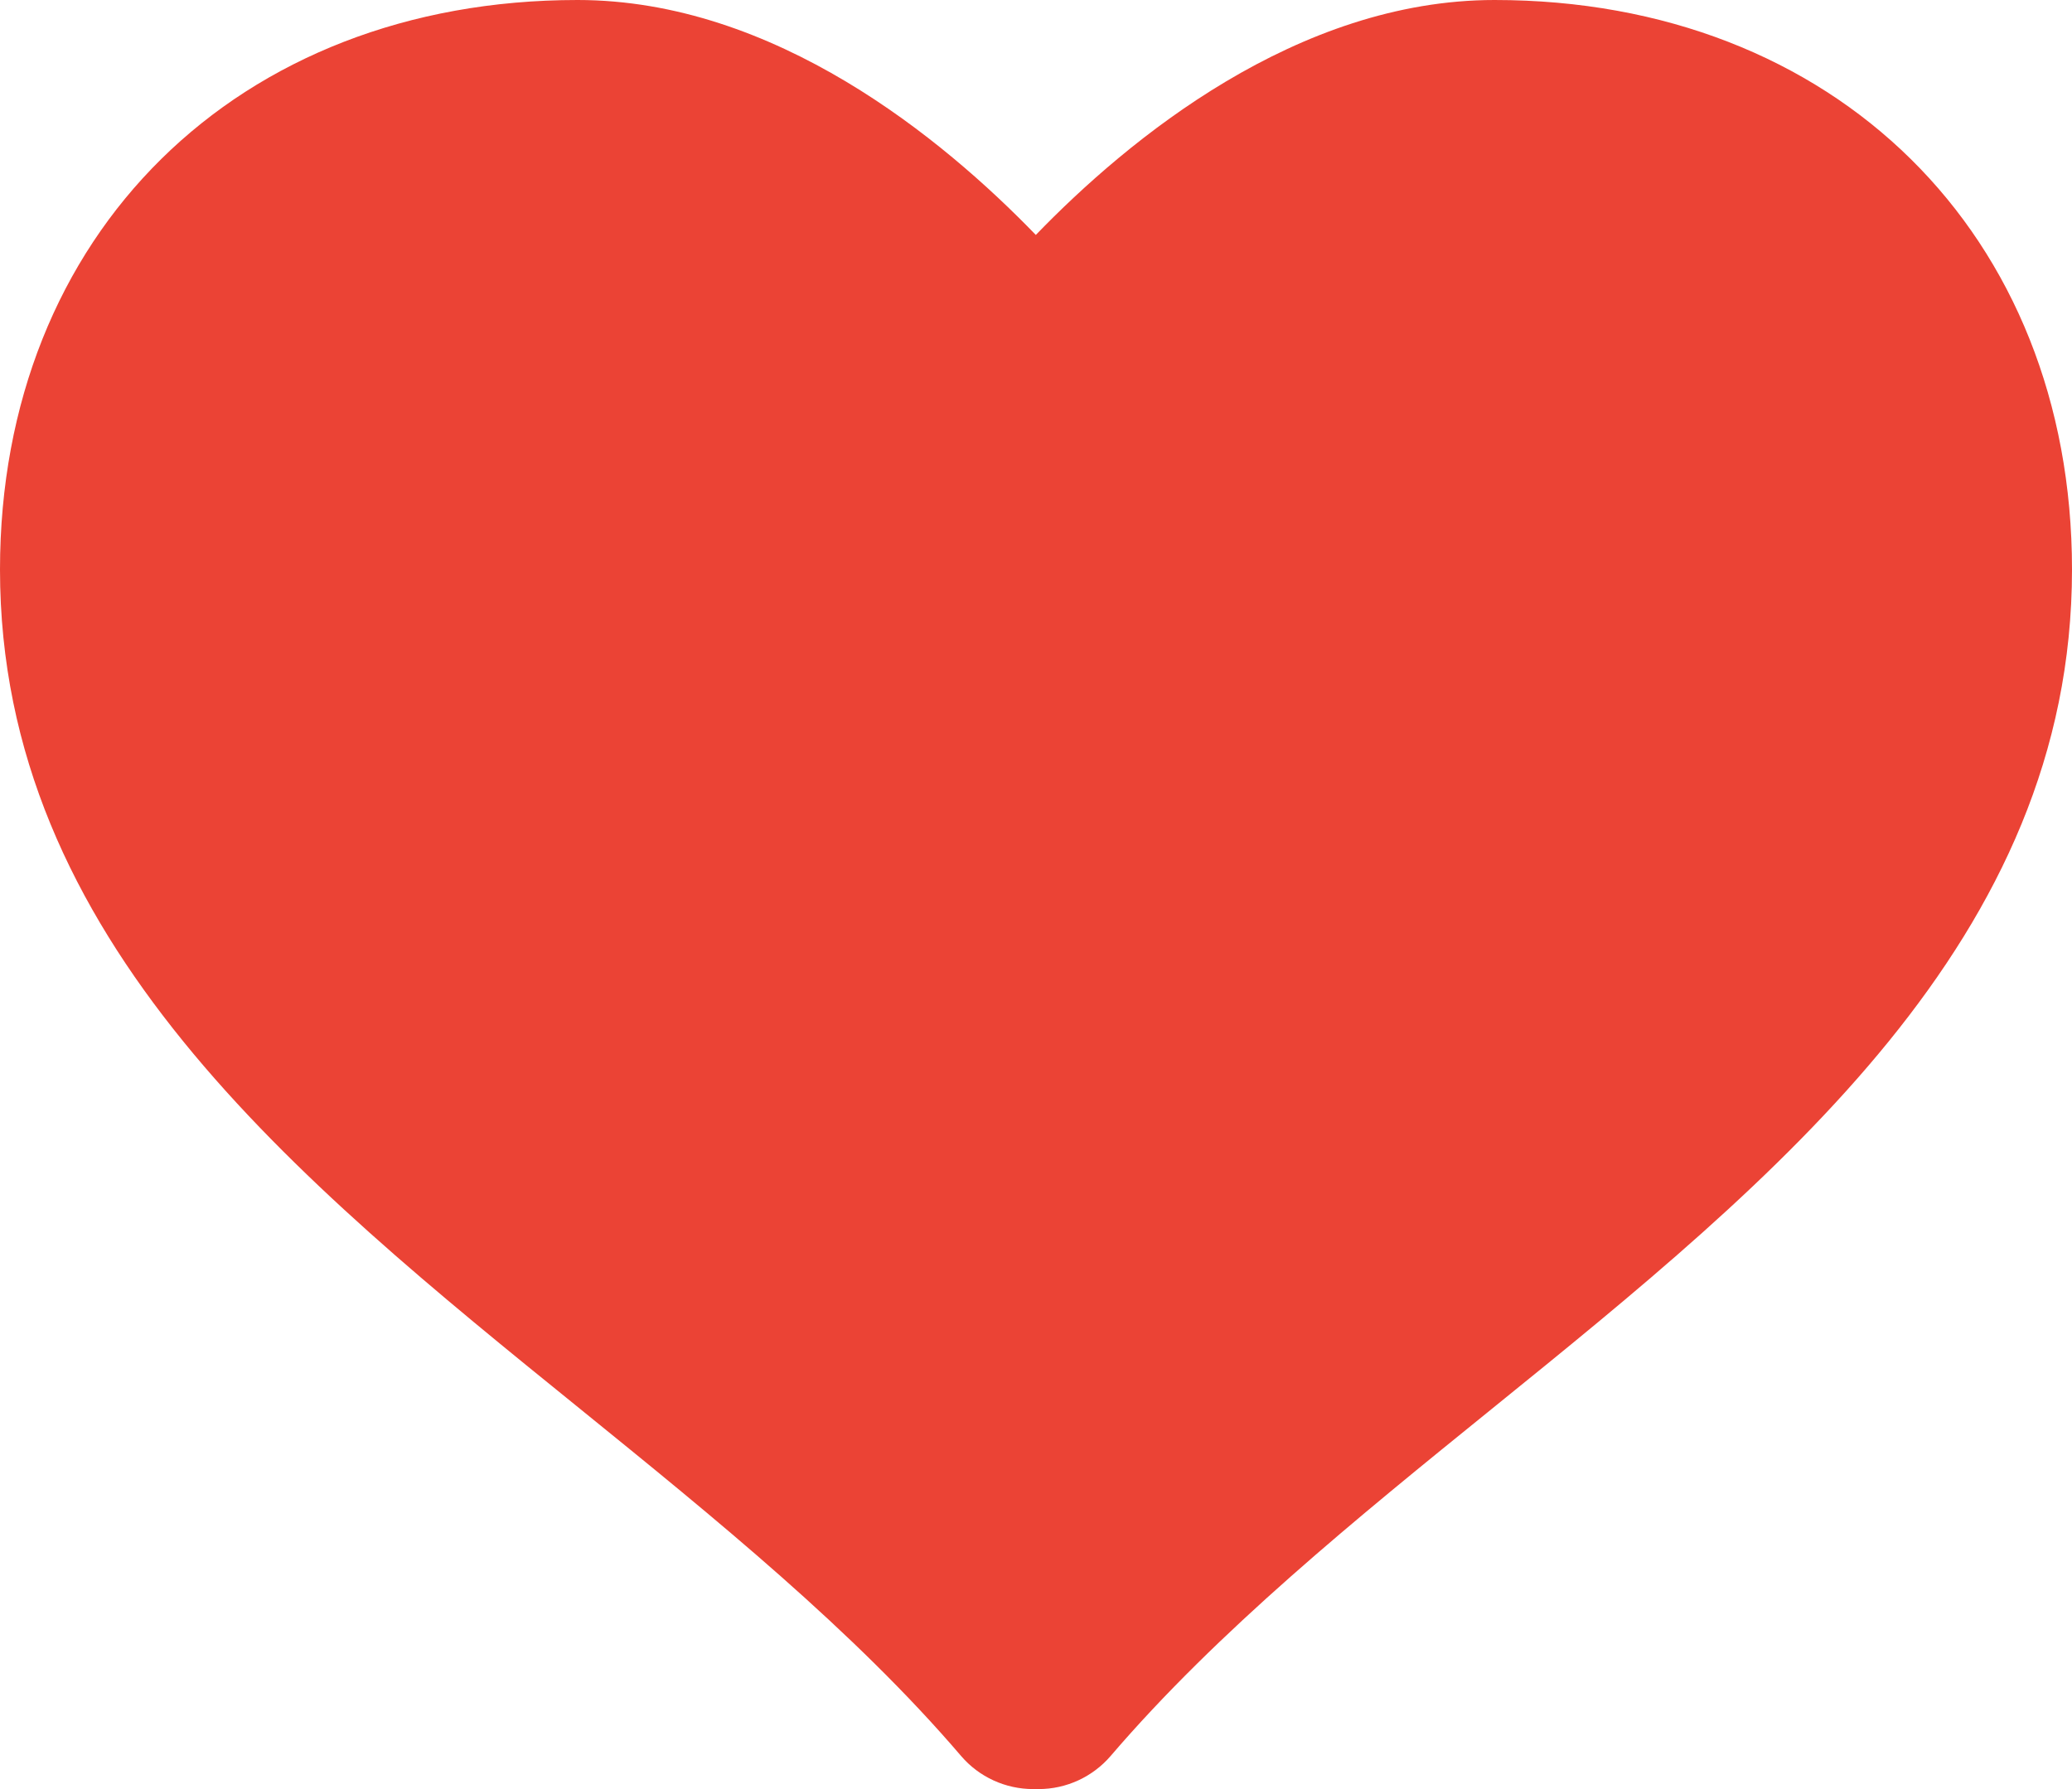 <svg width="22" height="19" viewBox="0 0 22 19" fill="none" xmlns="http://www.w3.org/2000/svg">
<path d="M15.869 0C13.773 0 11.982 1.477 10.998 2.495C10.014 1.477 8.227 0 6.132 0C2.521 0 0 2.488 0 6.049C0 9.973 3.131 12.51 6.16 14.963C7.59 16.123 9.07 17.321 10.205 18.649C10.396 18.872 10.676 19 10.97 19H11.028C11.323 19 11.602 18.87 11.792 18.649C12.929 17.321 14.408 16.122 15.839 14.963C18.867 12.511 22 9.974 22 6.049C22 2.488 19.479 0 15.869 0Z" fill="#EB4335"/>
</svg>

